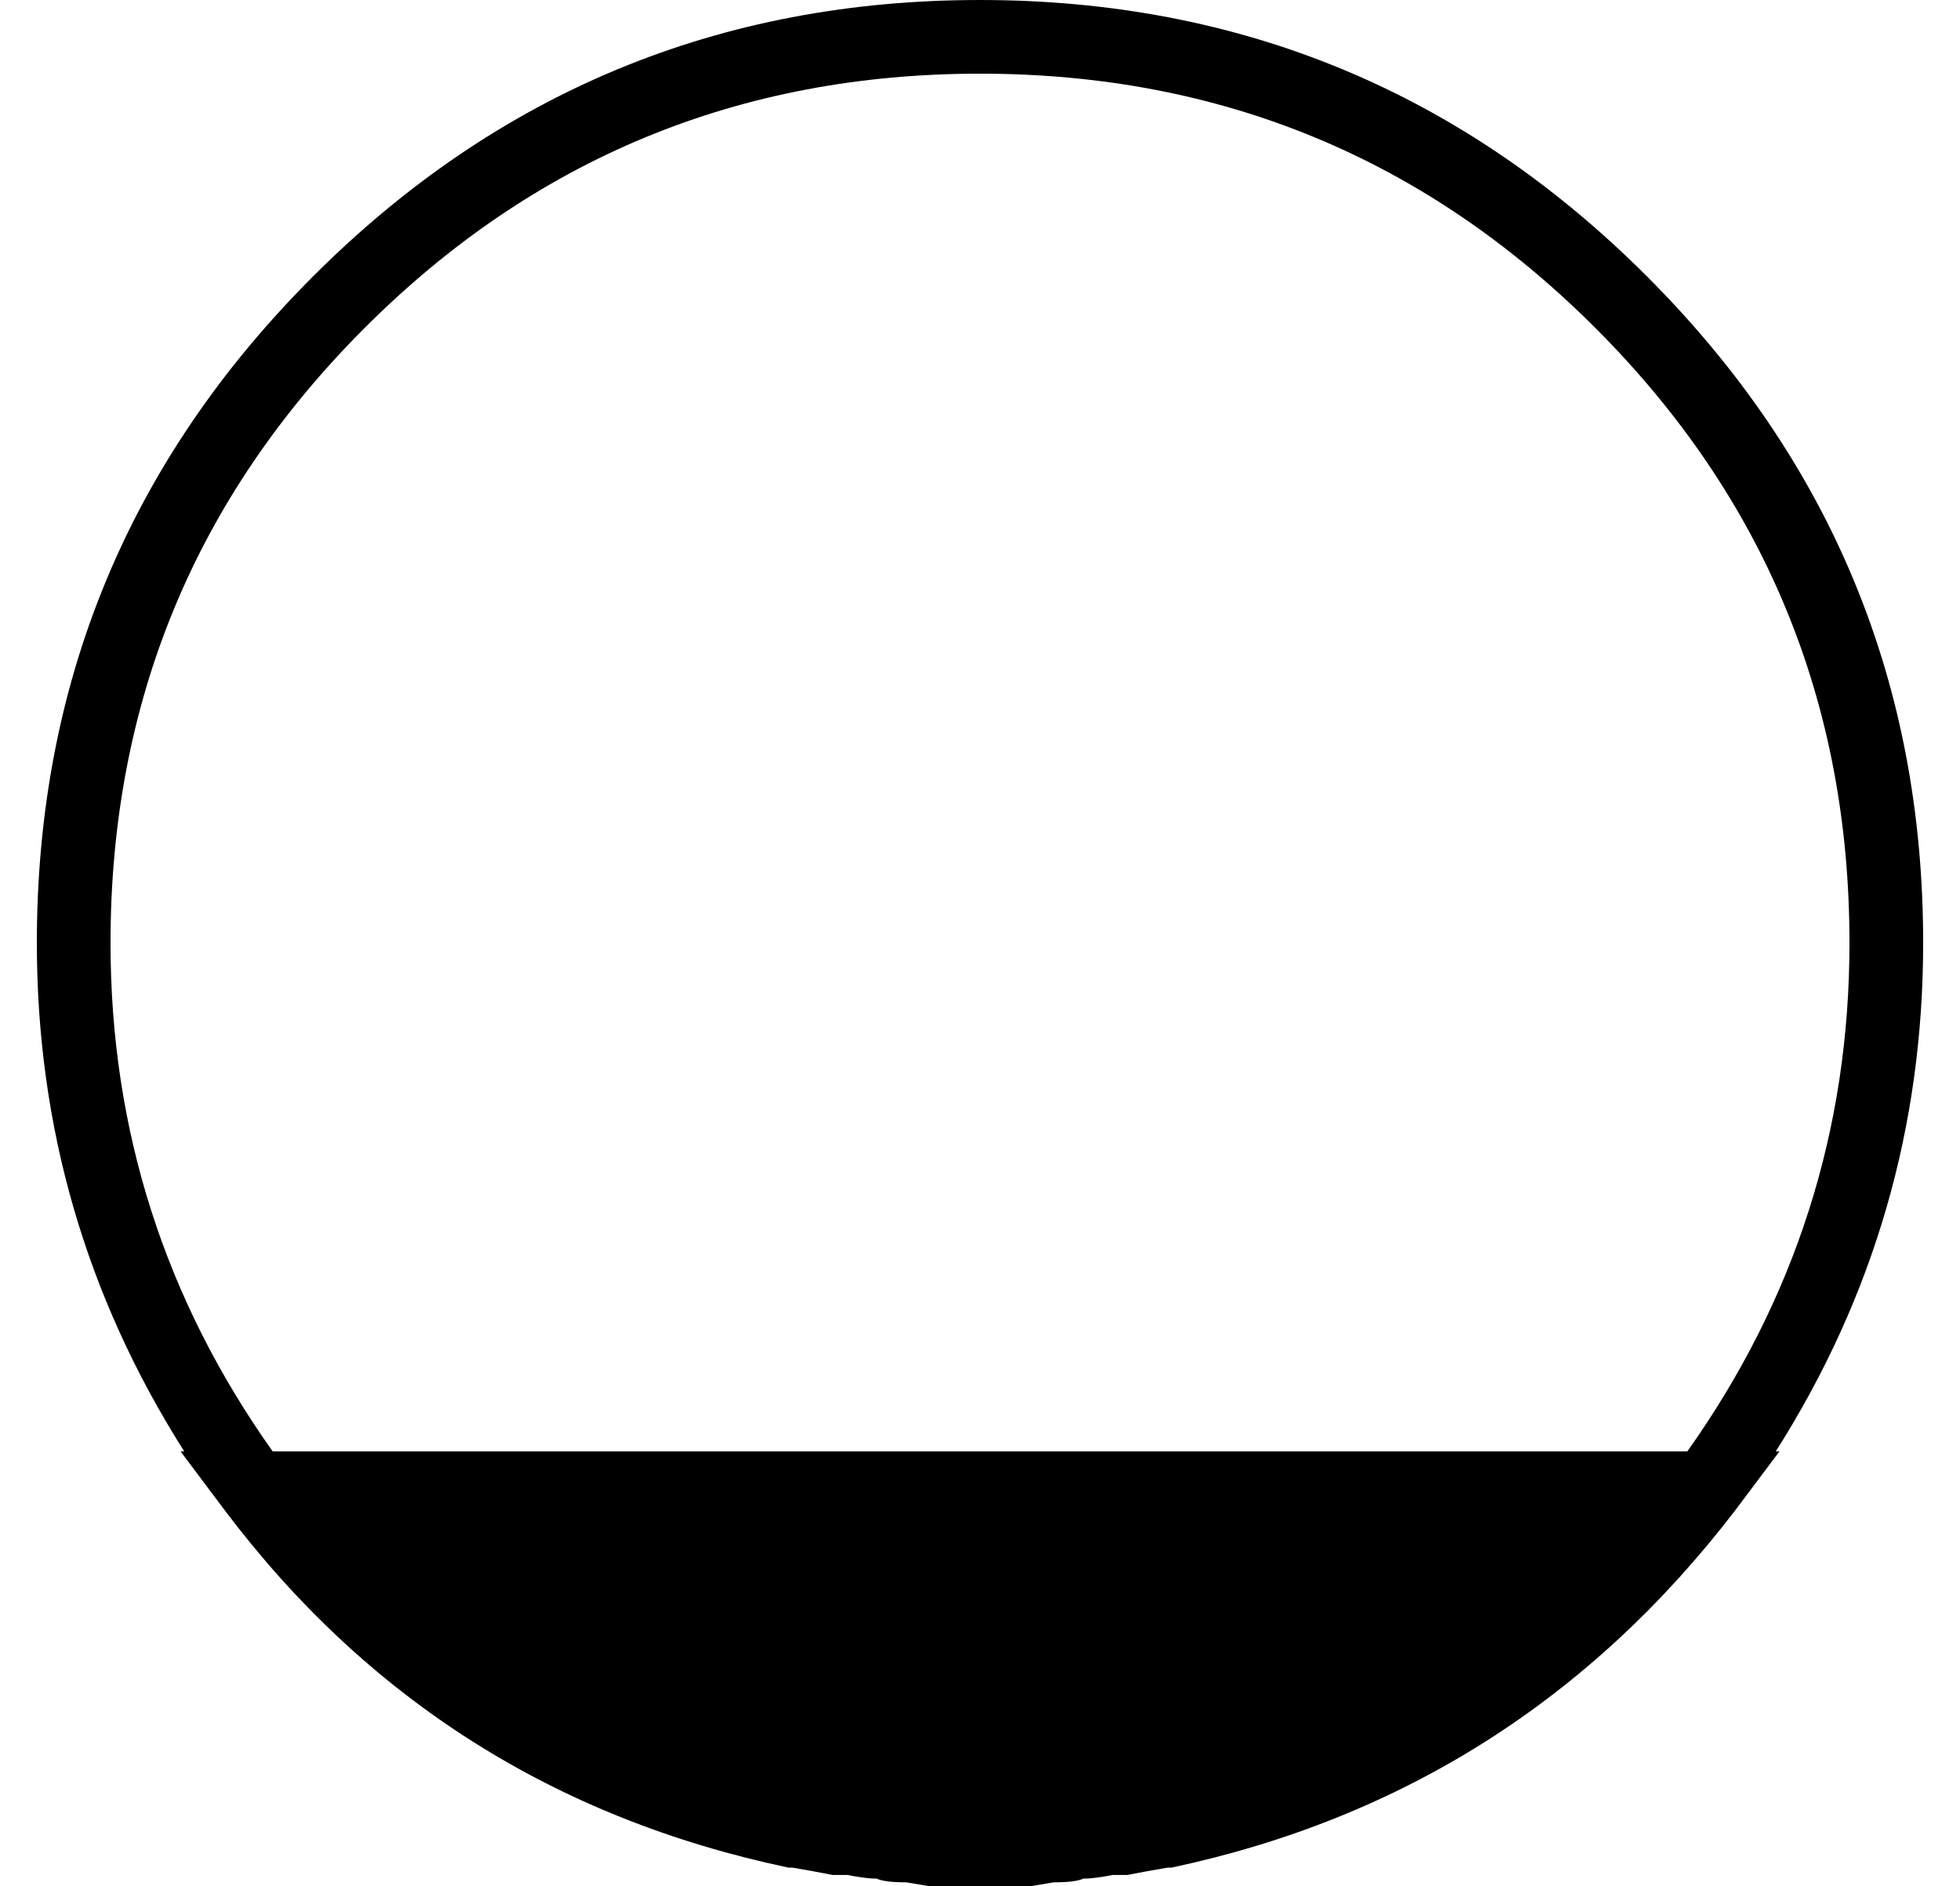 <?xml version="1.0" standalone="no"?>
<!DOCTYPE svg PUBLIC "-//W3C//DTD SVG 1.1//EN" "http://www.w3.org/Graphics/SVG/1.1/DTD/svg11.dtd" >
<svg xmlns="http://www.w3.org/2000/svg" xmlns:xlink="http://www.w3.org/1999/xlink" version="1.1" viewBox="-10 0 532 512">
  <g transform="matrix(1 0 0 -1 0 448)">
   <path fill="currentColor"
d="M512 192q0 -75 -40 -138h1l-12 -16q-59 -77 -153 -97h-1q-6 -1 -11 -2h-4q-5 -1 -8 -1q-2 -1 -8 -1l-6 -1h-14h-14l-6 1q-6 0 -8 1q-3 0 -8 1h-4q-5 1 -11 2h-1q-95 20 -153 97l-12 16h1q-40 63 -40 138q0 106 75 181t181 75t181 -75t75 -181zM20 192q0 -76 44 -138h384
q44 62 44 138q0 98 -69 167t-167 69t-167 -69t-69 -167z" />
  </g>

</svg>
